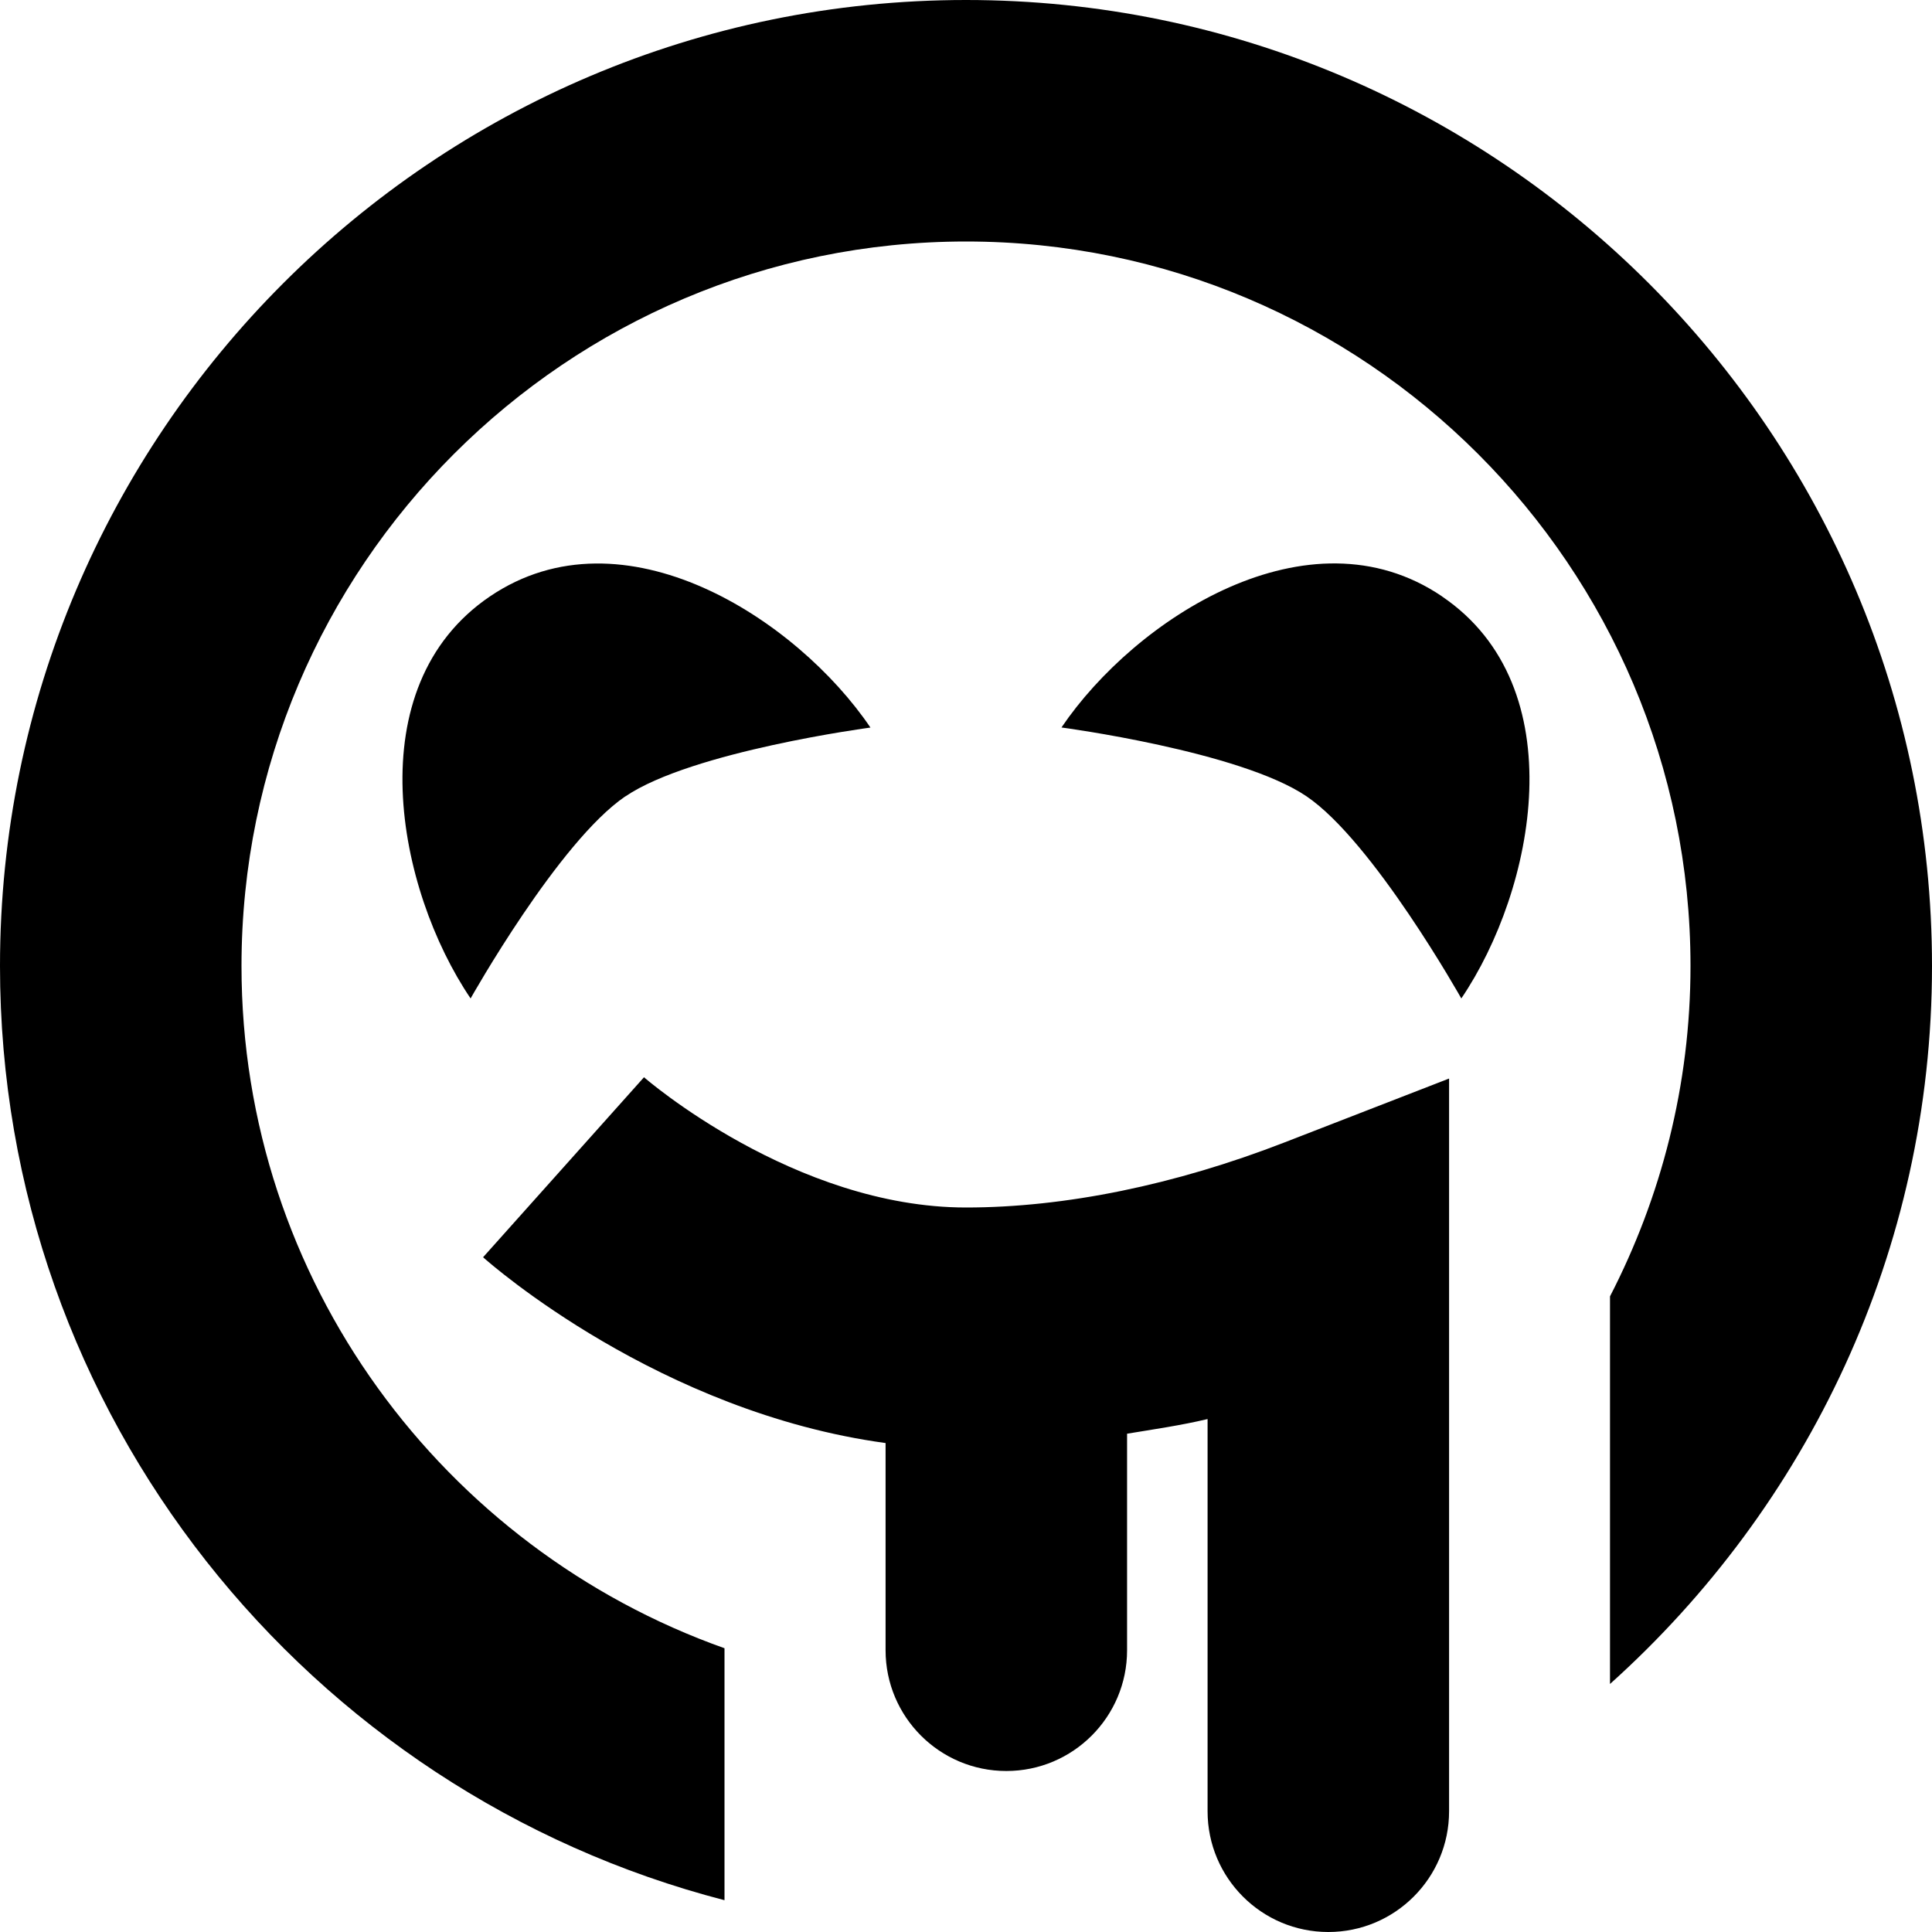 <?xml version="1.0" encoding="UTF-8"?>
<svg xmlns="http://www.w3.org/2000/svg" id="Layer_1" data-name="Layer 1" viewBox="0 0 24 24" width="512" height="512"><path d="M7.769,9.892c-.828,.561-1.923,2.511-1.923,2.511-.915-1.351-1.416-3.872,.24-4.994,1.656-1.122,3.812,.278,4.727,1.629,0,0-2.217,.294-3.044,.855Zm10.144-2.484c-1.656-1.122-3.812,.278-4.727,1.629,0,0,2.217,.294,3.044,.855,.828,.561,1.923,2.511,1.923,2.511,.915-1.351,1.416-3.872-.24-4.994ZM12,0C5.383,0,0,5.383,0,12c0,5.58,3.833,10.268,9,11.605v-3.13c-3.49-1.239-6-4.565-6-8.475C3,7.037,7.038,3,12,3s9,4.037,9,9c0,1.479-.365,2.872-1,4.104v4.815c2.448-2.198,4-5.377,4-8.919C24,5.383,18.617,0,12,0Zm0,15c-2.133,0-3.987-1.606-4-1.618l-1.999,2.236c.098,.088,2.194,1.926,5,2.308v2.574c0,.828,.672,1.5,1.5,1.5s1.5-.672,1.5-1.5v-2.69c.332-.055,.663-.102,1-.182v4.872c0,.828,.672,1.5,1.5,1.5s1.5-.672,1.5-1.5V13.398l-2.043,.793c-1.362,.529-2.73,.809-3.957,.809Z"/></svg>
